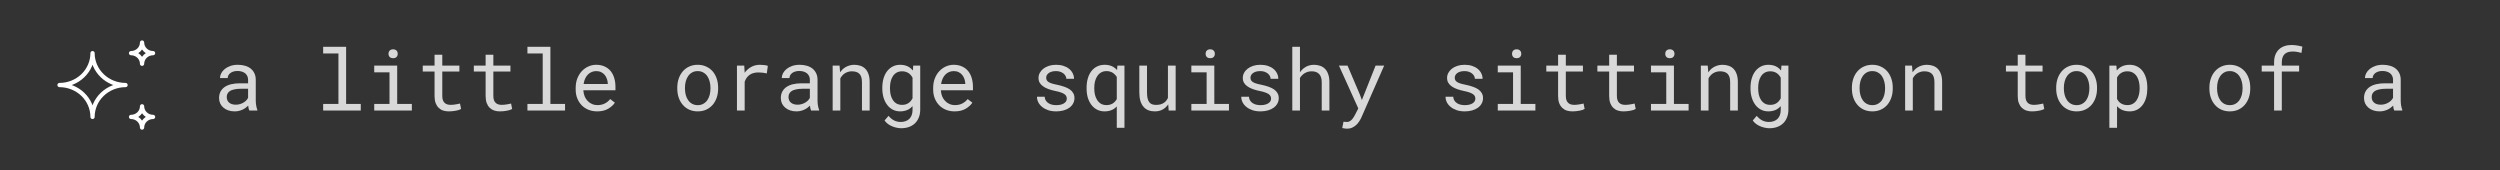 <svg width="294" height="20" viewBox="0 0 294 20" fill="none" xmlns="http://www.w3.org/2000/svg">
<rect x="0" y="0" width="294" height="20" fill="#333333" stroke="none"/>
<path d="M29.321 13C29.285 12.932 29.256 12.847 29.233 12.746C29.214 12.642 29.199 12.534 29.189 12.424C29.098 12.515 28.996 12.601 28.882 12.683C28.771 12.764 28.649 12.836 28.516 12.898C28.379 12.959 28.234 13.008 28.081 13.044C27.928 13.08 27.765 13.098 27.593 13.098C27.313 13.098 27.059 13.057 26.831 12.976C26.606 12.894 26.416 12.784 26.26 12.644C26.1 12.507 25.977 12.344 25.889 12.155C25.804 11.963 25.762 11.757 25.762 11.535C25.762 11.245 25.819 10.992 25.933 10.773C26.05 10.555 26.214 10.373 26.426 10.227C26.637 10.083 26.891 9.976 27.188 9.904C27.487 9.833 27.821 9.797 28.189 9.797H29.175V9.382C29.175 9.222 29.145 9.079 29.087 8.952C29.028 8.825 28.945 8.716 28.838 8.625C28.73 8.537 28.599 8.469 28.442 8.42C28.289 8.371 28.117 8.347 27.925 8.347C27.746 8.347 27.585 8.369 27.441 8.415C27.301 8.461 27.183 8.521 27.085 8.596C26.987 8.671 26.911 8.76 26.855 8.864C26.803 8.965 26.777 9.071 26.777 9.182H25.869C25.872 8.99 25.921 8.801 26.016 8.615C26.113 8.43 26.253 8.262 26.436 8.112C26.615 7.966 26.833 7.847 27.09 7.756C27.35 7.665 27.645 7.619 27.974 7.619C28.273 7.619 28.551 7.657 28.809 7.731C29.066 7.803 29.289 7.912 29.477 8.059C29.663 8.208 29.81 8.394 29.917 8.615C30.024 8.837 30.078 9.095 30.078 9.392V11.848C30.078 12.023 30.094 12.211 30.127 12.409C30.16 12.604 30.205 12.775 30.264 12.922V13H29.321ZM27.725 12.312C27.9 12.312 28.065 12.289 28.218 12.243C28.371 12.198 28.511 12.137 28.638 12.062C28.761 11.988 28.869 11.903 28.96 11.809C29.051 11.711 29.123 11.61 29.175 11.506V10.437H28.335C28.023 10.437 27.749 10.464 27.515 10.52C27.284 10.572 27.1 10.653 26.963 10.764C26.865 10.842 26.79 10.935 26.738 11.042C26.689 11.149 26.665 11.271 26.665 11.408C26.665 11.538 26.686 11.659 26.729 11.77C26.774 11.88 26.841 11.975 26.929 12.053C27.017 12.134 27.127 12.198 27.261 12.243C27.394 12.289 27.549 12.312 27.725 12.312ZM38.003 5.5H40.703V12.219H42.427V13H38.003V12.219H39.8V6.286H38.003V5.5ZM44.009 7.717H46.709V12.219H48.433V13H44.009V12.219H45.806V8.503H44.009V7.717ZM45.688 6.33C45.688 6.252 45.7 6.179 45.723 6.11C45.749 6.042 45.788 5.983 45.84 5.935C45.882 5.892 45.936 5.86 46.001 5.837C46.069 5.811 46.146 5.798 46.23 5.798C46.315 5.798 46.39 5.811 46.455 5.837C46.52 5.86 46.574 5.892 46.616 5.935C46.668 5.98 46.707 6.037 46.733 6.105C46.759 6.174 46.773 6.249 46.773 6.33C46.773 6.477 46.727 6.599 46.636 6.696C46.545 6.794 46.41 6.843 46.23 6.843C46.048 6.843 45.911 6.794 45.82 6.696C45.732 6.599 45.688 6.477 45.688 6.33ZM52.012 6.438V7.717H54.023V8.415H52.012V11.286C52.012 11.491 52.038 11.661 52.09 11.794C52.142 11.927 52.214 12.033 52.305 12.111C52.396 12.193 52.5 12.25 52.617 12.282C52.738 12.315 52.865 12.331 52.998 12.331C53.096 12.331 53.197 12.326 53.301 12.316C53.405 12.303 53.508 12.289 53.608 12.273C53.706 12.256 53.797 12.24 53.882 12.224C53.97 12.204 54.041 12.188 54.097 12.175L54.224 12.815C54.149 12.86 54.058 12.901 53.95 12.937C53.843 12.969 53.726 12.997 53.599 13.02C53.472 13.046 53.337 13.065 53.193 13.078C53.053 13.091 52.913 13.098 52.773 13.098C52.539 13.098 52.319 13.065 52.114 13C51.912 12.932 51.737 12.824 51.587 12.678C51.437 12.534 51.318 12.349 51.23 12.121C51.146 11.89 51.103 11.612 51.103 11.286V8.415H49.717V7.717H51.103V6.438H52.012ZM58.018 6.438V7.717H60.029V8.415H58.018V11.286C58.018 11.491 58.044 11.661 58.096 11.794C58.148 11.927 58.219 12.033 58.31 12.111C58.402 12.193 58.506 12.25 58.623 12.282C58.743 12.315 58.87 12.331 59.004 12.331C59.102 12.331 59.203 12.326 59.307 12.316C59.411 12.303 59.513 12.289 59.614 12.273C59.712 12.256 59.803 12.24 59.888 12.224C59.976 12.204 60.047 12.188 60.102 12.175L60.23 12.815C60.155 12.86 60.063 12.901 59.956 12.937C59.849 12.969 59.731 12.997 59.605 13.02C59.477 13.046 59.342 13.065 59.199 13.078C59.059 13.091 58.919 13.098 58.779 13.098C58.545 13.098 58.325 13.065 58.12 13C57.918 12.932 57.742 12.824 57.593 12.678C57.443 12.534 57.324 12.349 57.236 12.121C57.152 11.89 57.109 11.612 57.109 11.286V8.415H55.723V7.717H57.109V6.438H58.018ZM62.026 5.5H64.727V12.219H66.45V13H62.026V12.219H63.823V6.286H62.026V5.5ZM70.225 13.098C69.853 13.098 69.512 13.034 69.199 12.907C68.89 12.78 68.625 12.603 68.403 12.375C68.182 12.147 68.009 11.877 67.886 11.565C67.762 11.252 67.7 10.912 67.7 10.544V10.339C67.7 9.912 67.769 9.532 67.905 9.196C68.042 8.858 68.224 8.571 68.452 8.337C68.677 8.106 68.932 7.928 69.219 7.805C69.508 7.681 69.805 7.619 70.107 7.619C70.488 7.619 70.82 7.686 71.103 7.819C71.39 7.95 71.628 8.13 71.816 8.361C72.005 8.596 72.145 8.871 72.236 9.187C72.331 9.502 72.378 9.844 72.378 10.212V10.617H68.603V10.651C68.626 10.909 68.677 11.135 68.755 11.33C68.836 11.525 68.947 11.698 69.087 11.848C69.23 12.007 69.403 12.133 69.605 12.224C69.806 12.315 70.029 12.36 70.273 12.36C70.596 12.36 70.882 12.295 71.133 12.165C71.383 12.035 71.592 11.862 71.758 11.648L72.31 12.077C72.134 12.344 71.87 12.582 71.519 12.79C71.17 12.995 70.739 13.098 70.225 13.098ZM70.107 8.361C69.925 8.361 69.753 8.396 69.59 8.464C69.427 8.529 69.281 8.625 69.15 8.752C69.02 8.882 68.909 9.042 68.818 9.23C68.731 9.416 68.669 9.631 68.633 9.875H71.475V9.831C71.475 9.668 71.444 9.494 71.382 9.309C71.32 9.12 71.234 8.957 71.123 8.82C71.012 8.684 70.872 8.573 70.703 8.488C70.537 8.404 70.338 8.361 70.107 8.361ZM79.648 10.31C79.648 9.929 79.704 9.576 79.814 9.25C79.925 8.921 80.085 8.636 80.293 8.396C80.498 8.155 80.749 7.966 81.045 7.829C81.341 7.689 81.675 7.619 82.046 7.619C82.42 7.619 82.755 7.689 83.052 7.829C83.351 7.966 83.605 8.155 83.814 8.396C84.019 8.636 84.176 8.921 84.287 9.25C84.398 9.576 84.453 9.929 84.453 10.31V10.417C84.453 10.798 84.398 11.151 84.287 11.477C84.176 11.802 84.019 12.085 83.814 12.326C83.605 12.567 83.353 12.756 83.057 12.893C82.76 13.029 82.427 13.098 82.056 13.098C81.681 13.098 81.344 13.029 81.045 12.893C80.749 12.756 80.498 12.567 80.293 12.326C80.085 12.085 79.925 11.802 79.814 11.477C79.704 11.151 79.648 10.798 79.648 10.417V10.31ZM80.552 10.417C80.552 10.677 80.583 10.926 80.644 11.164C80.706 11.398 80.801 11.605 80.928 11.784C81.051 11.963 81.208 12.105 81.397 12.209C81.585 12.313 81.805 12.365 82.056 12.365C82.303 12.365 82.519 12.313 82.705 12.209C82.894 12.105 83.052 11.963 83.179 11.784C83.302 11.605 83.395 11.398 83.457 11.164C83.519 10.926 83.55 10.677 83.55 10.417V10.31C83.55 10.052 83.517 9.807 83.452 9.572C83.39 9.335 83.297 9.126 83.174 8.947C83.047 8.768 82.889 8.627 82.7 8.522C82.515 8.415 82.296 8.361 82.046 8.361C81.795 8.361 81.577 8.415 81.392 8.522C81.206 8.627 81.051 8.768 80.928 8.947C80.801 9.126 80.706 9.335 80.644 9.572C80.583 9.807 80.552 10.052 80.552 10.31V10.417ZM89.37 7.619C89.536 7.619 89.709 7.631 89.888 7.653C90.07 7.676 90.207 7.707 90.298 7.746L90.176 8.63C90 8.591 89.832 8.563 89.673 8.547C89.517 8.527 89.352 8.518 89.18 8.518C88.958 8.518 88.758 8.545 88.579 8.601C88.4 8.653 88.244 8.731 88.11 8.835C87.99 8.926 87.884 9.038 87.793 9.172C87.705 9.302 87.632 9.449 87.573 9.611V13H86.665V7.717H87.524L87.564 8.425L87.568 8.557C87.783 8.267 88.04 8.039 88.34 7.873C88.643 7.704 88.986 7.619 89.37 7.619ZM95.386 13C95.35 12.932 95.321 12.847 95.298 12.746C95.278 12.642 95.264 12.534 95.254 12.424C95.163 12.515 95.06 12.601 94.946 12.683C94.836 12.764 94.713 12.836 94.58 12.898C94.443 12.959 94.299 13.008 94.145 13.044C93.993 13.08 93.83 13.098 93.657 13.098C93.377 13.098 93.123 13.057 92.895 12.976C92.671 12.894 92.481 12.784 92.324 12.644C92.165 12.507 92.041 12.344 91.953 12.155C91.868 11.963 91.826 11.757 91.826 11.535C91.826 11.245 91.883 10.992 91.997 10.773C92.114 10.555 92.279 10.373 92.49 10.227C92.702 10.083 92.956 9.976 93.252 9.904C93.551 9.833 93.885 9.797 94.253 9.797H95.239V9.382C95.239 9.222 95.21 9.079 95.151 8.952C95.093 8.825 95.01 8.716 94.902 8.625C94.795 8.537 94.663 8.469 94.507 8.42C94.354 8.371 94.181 8.347 93.989 8.347C93.81 8.347 93.649 8.369 93.506 8.415C93.366 8.461 93.247 8.521 93.149 8.596C93.052 8.671 92.975 8.76 92.92 8.864C92.868 8.965 92.842 9.071 92.842 9.182H91.934C91.937 8.99 91.986 8.801 92.08 8.615C92.178 8.43 92.318 8.262 92.5 8.112C92.679 7.966 92.897 7.847 93.154 7.756C93.415 7.665 93.709 7.619 94.038 7.619C94.338 7.619 94.616 7.657 94.873 7.731C95.13 7.803 95.353 7.912 95.542 8.059C95.728 8.208 95.874 8.394 95.981 8.615C96.089 8.837 96.143 9.095 96.143 9.392V11.848C96.143 12.023 96.159 12.211 96.191 12.409C96.224 12.604 96.269 12.775 96.328 12.922V13H95.386ZM93.789 12.312C93.965 12.312 94.129 12.289 94.282 12.243C94.435 12.198 94.575 12.137 94.702 12.062C94.826 11.988 94.933 11.903 95.024 11.809C95.116 11.711 95.187 11.61 95.239 11.506V10.437H94.399C94.087 10.437 93.814 10.464 93.579 10.52C93.348 10.572 93.164 10.653 93.027 10.764C92.93 10.842 92.855 10.935 92.803 11.042C92.754 11.149 92.73 11.271 92.73 11.408C92.73 11.538 92.751 11.659 92.793 11.77C92.838 11.88 92.905 11.975 92.993 12.053C93.081 12.134 93.192 12.198 93.325 12.243C93.459 12.289 93.613 12.312 93.789 12.312ZM97.92 13V7.717H98.731L98.794 8.498C98.872 8.387 98.957 8.286 99.048 8.195C99.142 8.101 99.242 8.02 99.346 7.951C99.502 7.847 99.671 7.767 99.853 7.712C100.039 7.653 100.234 7.622 100.439 7.619C100.716 7.619 100.967 7.658 101.191 7.736C101.419 7.814 101.613 7.937 101.772 8.103C101.932 8.269 102.054 8.48 102.139 8.737C102.227 8.991 102.271 9.294 102.271 9.646V13H101.367V9.665C101.367 9.431 101.341 9.232 101.289 9.069C101.237 8.907 101.16 8.775 101.06 8.674C100.955 8.573 100.828 8.5 100.679 8.454C100.532 8.409 100.363 8.386 100.171 8.386C100.005 8.386 99.85 8.41 99.707 8.459C99.564 8.505 99.432 8.568 99.311 8.649C99.214 8.721 99.123 8.804 99.038 8.898C98.957 8.993 98.885 9.097 98.823 9.211V13H97.92ZM103.76 10.315C103.76 9.921 103.807 9.559 103.901 9.23C103.999 8.898 104.139 8.614 104.321 8.376C104.504 8.138 104.725 7.953 104.985 7.819C105.246 7.686 105.54 7.619 105.869 7.619C106.081 7.619 106.274 7.644 106.45 7.692C106.629 7.741 106.79 7.813 106.934 7.907C107.012 7.956 107.085 8.013 107.153 8.078C107.225 8.143 107.292 8.215 107.354 8.293L107.397 7.717H108.218V12.888C108.218 13.236 108.162 13.545 108.052 13.815C107.944 14.086 107.793 14.315 107.598 14.504C107.399 14.693 107.163 14.836 106.89 14.934C106.616 15.031 106.313 15.08 105.981 15.08C105.845 15.08 105.688 15.064 105.513 15.031C105.337 15.002 105.16 14.951 104.98 14.88C104.798 14.812 104.622 14.719 104.453 14.602C104.287 14.484 104.144 14.339 104.023 14.167L104.492 13.625C104.603 13.758 104.717 13.871 104.834 13.962C104.951 14.056 105.07 14.131 105.19 14.187C105.311 14.242 105.431 14.281 105.552 14.304C105.672 14.33 105.793 14.343 105.913 14.343C106.128 14.343 106.322 14.312 106.494 14.25C106.667 14.188 106.815 14.097 106.938 13.977C107.059 13.859 107.152 13.713 107.217 13.537C107.282 13.361 107.314 13.159 107.314 12.932V12.477C107.246 12.556 107.173 12.627 107.095 12.692C107.02 12.758 106.938 12.815 106.851 12.863C106.714 12.938 106.562 12.995 106.396 13.034C106.23 13.076 106.051 13.098 105.859 13.098C105.537 13.098 105.246 13.029 104.985 12.893C104.725 12.756 104.505 12.567 104.326 12.326C104.144 12.085 104.004 11.802 103.906 11.477C103.809 11.148 103.76 10.795 103.76 10.417V10.315ZM104.663 10.417C104.663 10.674 104.689 10.918 104.741 11.149C104.797 11.38 104.883 11.584 105 11.76C105.114 11.935 105.26 12.075 105.439 12.18C105.618 12.281 105.833 12.331 106.084 12.331C106.24 12.331 106.38 12.313 106.504 12.277C106.631 12.238 106.745 12.185 106.846 12.116C106.943 12.048 107.031 11.966 107.109 11.872C107.188 11.778 107.256 11.674 107.314 11.56V9.138C107.256 9.027 107.188 8.926 107.109 8.835C107.031 8.744 106.942 8.664 106.841 8.596C106.74 8.531 106.628 8.48 106.504 8.444C106.38 8.405 106.243 8.386 106.094 8.386C105.84 8.386 105.622 8.438 105.439 8.542C105.26 8.646 105.114 8.786 105 8.962C104.883 9.141 104.797 9.348 104.741 9.582C104.689 9.813 104.663 10.057 104.663 10.315V10.417ZM112.266 13.098C111.895 13.098 111.553 13.034 111.24 12.907C110.931 12.78 110.666 12.603 110.444 12.375C110.223 12.147 110.05 11.877 109.927 11.565C109.803 11.252 109.741 10.912 109.741 10.544V10.339C109.741 9.912 109.81 9.532 109.946 9.196C110.083 8.858 110.265 8.571 110.493 8.337C110.718 8.106 110.973 7.928 111.26 7.805C111.549 7.681 111.846 7.619 112.148 7.619C112.529 7.619 112.861 7.686 113.145 7.819C113.431 7.95 113.669 8.13 113.857 8.361C114.046 8.596 114.186 8.871 114.277 9.187C114.372 9.502 114.419 9.844 114.419 10.212V10.617H110.645V10.651C110.667 10.909 110.718 11.135 110.796 11.33C110.877 11.525 110.988 11.698 111.128 11.848C111.271 12.007 111.444 12.133 111.646 12.224C111.847 12.315 112.07 12.36 112.314 12.36C112.637 12.36 112.923 12.295 113.174 12.165C113.424 12.035 113.633 11.862 113.799 11.648L114.351 12.077C114.175 12.344 113.911 12.582 113.56 12.79C113.211 12.995 112.78 13.098 112.266 13.098ZM112.148 8.361C111.966 8.361 111.794 8.396 111.631 8.464C111.468 8.529 111.322 8.625 111.191 8.752C111.061 8.882 110.951 9.042 110.859 9.23C110.771 9.416 110.71 9.631 110.674 9.875H113.516V9.831C113.516 9.668 113.485 9.494 113.423 9.309C113.361 9.12 113.275 8.957 113.164 8.82C113.053 8.684 112.913 8.573 112.744 8.488C112.578 8.404 112.38 8.361 112.148 8.361ZM125.454 11.599C125.454 11.491 125.433 11.395 125.391 11.31C125.348 11.223 125.277 11.143 125.176 11.071C125.075 11 124.941 10.935 124.775 10.876C124.609 10.814 124.403 10.759 124.155 10.71C123.853 10.648 123.576 10.573 123.325 10.485C123.078 10.398 122.866 10.292 122.69 10.168C122.511 10.047 122.373 9.906 122.275 9.743C122.178 9.577 122.129 9.385 122.129 9.167C122.129 8.952 122.179 8.752 122.28 8.566C122.381 8.378 122.523 8.213 122.705 8.073C122.887 7.933 123.104 7.823 123.354 7.741C123.608 7.66 123.887 7.619 124.189 7.619C124.515 7.619 124.808 7.661 125.068 7.746C125.329 7.831 125.55 7.948 125.732 8.098C125.915 8.247 126.055 8.423 126.152 8.625C126.253 8.824 126.304 9.038 126.304 9.27H125.4C125.4 9.156 125.371 9.045 125.312 8.938C125.254 8.827 125.173 8.729 125.068 8.645C124.964 8.56 124.837 8.492 124.688 8.439C124.541 8.387 124.375 8.361 124.189 8.361C123.997 8.361 123.828 8.382 123.682 8.425C123.538 8.467 123.42 8.524 123.325 8.596C123.228 8.667 123.154 8.75 123.105 8.845C123.057 8.939 123.032 9.037 123.032 9.138C123.032 9.242 123.052 9.335 123.091 9.416C123.13 9.497 123.198 9.571 123.296 9.636C123.39 9.701 123.517 9.759 123.677 9.812C123.84 9.864 124.045 9.914 124.292 9.963C124.618 10.031 124.909 10.111 125.166 10.202C125.423 10.29 125.64 10.396 125.815 10.52C125.991 10.646 126.125 10.793 126.216 10.959C126.31 11.125 126.357 11.317 126.357 11.535C126.357 11.77 126.304 11.983 126.196 12.175C126.092 12.367 125.946 12.531 125.757 12.668C125.568 12.805 125.342 12.911 125.078 12.985C124.814 13.06 124.526 13.098 124.214 13.098C123.856 13.098 123.537 13.05 123.257 12.956C122.977 12.858 122.741 12.73 122.549 12.57C122.354 12.414 122.204 12.232 122.1 12.023C121.999 11.815 121.948 11.599 121.948 11.374H122.852C122.865 11.56 122.913 11.716 122.998 11.843C123.086 11.97 123.195 12.072 123.325 12.15C123.452 12.229 123.594 12.284 123.75 12.316C123.906 12.349 124.061 12.365 124.214 12.365C124.455 12.365 124.665 12.338 124.844 12.282C125.023 12.224 125.163 12.144 125.264 12.043C125.326 11.981 125.373 11.913 125.405 11.838C125.438 11.763 125.454 11.683 125.454 11.599ZM127.783 10.315C127.783 9.921 127.83 9.559 127.925 9.23C128.019 8.898 128.158 8.614 128.34 8.376C128.522 8.138 128.745 7.953 129.009 7.819C129.276 7.686 129.578 7.619 129.917 7.619C130.106 7.619 130.282 7.639 130.444 7.678C130.61 7.717 130.762 7.775 130.898 7.854C130.986 7.902 131.069 7.959 131.147 8.024C131.226 8.09 131.299 8.161 131.367 8.239L131.406 7.717H132.236V15.031H131.333V12.521C131.255 12.603 131.172 12.676 131.084 12.741C130.999 12.806 130.907 12.862 130.806 12.907C130.679 12.969 130.54 13.016 130.391 13.049C130.241 13.081 130.08 13.098 129.907 13.098C129.572 13.098 129.272 13.029 129.009 12.893C128.748 12.756 128.527 12.567 128.345 12.326C128.162 12.085 128.022 11.802 127.925 11.477C127.83 11.148 127.783 10.795 127.783 10.417V10.315ZM128.687 10.417C128.687 10.674 128.714 10.92 128.77 11.154C128.828 11.389 128.916 11.595 129.033 11.774C129.15 11.954 129.299 12.097 129.478 12.204C129.66 12.308 129.876 12.36 130.127 12.36C130.267 12.36 130.396 12.344 130.513 12.312C130.63 12.279 130.737 12.235 130.835 12.18C130.939 12.118 131.032 12.043 131.113 11.955C131.195 11.864 131.268 11.765 131.333 11.657V9.05C131.271 8.949 131.2 8.858 131.118 8.776C131.04 8.692 130.952 8.618 130.854 8.557C130.754 8.495 130.643 8.448 130.522 8.415C130.405 8.379 130.277 8.361 130.137 8.361C129.886 8.361 129.67 8.415 129.487 8.522C129.305 8.63 129.155 8.773 129.038 8.952C128.918 9.134 128.828 9.343 128.77 9.577C128.714 9.812 128.687 10.057 128.687 10.315V10.417ZM137.437 13L137.383 12.273C137.207 12.533 136.987 12.736 136.724 12.883C136.46 13.026 136.156 13.098 135.811 13.098C135.534 13.098 135.283 13.055 135.059 12.971C134.834 12.883 134.642 12.748 134.482 12.565C134.323 12.383 134.199 12.152 134.111 11.872C134.027 11.589 133.984 11.25 133.984 10.856V7.717H134.888V10.866C134.888 11.153 134.91 11.39 134.956 11.579C135.002 11.768 135.07 11.918 135.161 12.028C135.252 12.142 135.363 12.222 135.493 12.268C135.627 12.313 135.78 12.336 135.952 12.336C136.154 12.336 136.335 12.313 136.494 12.268C136.654 12.219 136.792 12.152 136.909 12.067C137.007 11.999 137.091 11.918 137.163 11.823C137.238 11.726 137.3 11.62 137.349 11.506V7.717H138.257V13H137.437ZM140.103 7.717H142.803V12.219H144.526V13H140.103V12.219H141.899V8.503H140.103V7.717ZM141.782 6.33C141.782 6.252 141.794 6.179 141.816 6.11C141.842 6.042 141.882 5.983 141.934 5.935C141.976 5.892 142.03 5.86 142.095 5.837C142.163 5.811 142.24 5.798 142.324 5.798C142.409 5.798 142.484 5.811 142.549 5.837C142.614 5.86 142.668 5.892 142.71 5.935C142.762 5.98 142.801 6.037 142.827 6.105C142.853 6.174 142.866 6.249 142.866 6.33C142.866 6.477 142.821 6.599 142.729 6.696C142.638 6.794 142.503 6.843 142.324 6.843C142.142 6.843 142.005 6.794 141.914 6.696C141.826 6.599 141.782 6.477 141.782 6.33ZM149.478 11.599C149.478 11.491 149.456 11.395 149.414 11.31C149.372 11.223 149.3 11.143 149.199 11.071C149.098 11 148.965 10.935 148.799 10.876C148.633 10.814 148.426 10.759 148.179 10.71C147.876 10.648 147.599 10.573 147.349 10.485C147.101 10.398 146.89 10.292 146.714 10.168C146.535 10.047 146.396 9.906 146.299 9.743C146.201 9.577 146.152 9.385 146.152 9.167C146.152 8.952 146.203 8.752 146.304 8.566C146.405 8.378 146.546 8.213 146.729 8.073C146.911 7.933 147.127 7.823 147.378 7.741C147.632 7.66 147.91 7.619 148.213 7.619C148.538 7.619 148.831 7.661 149.092 7.746C149.352 7.831 149.574 7.948 149.756 8.098C149.938 8.247 150.078 8.423 150.176 8.625C150.277 8.824 150.327 9.038 150.327 9.27H149.424C149.424 9.156 149.395 9.045 149.336 8.938C149.277 8.827 149.196 8.729 149.092 8.645C148.988 8.56 148.861 8.492 148.711 8.439C148.564 8.387 148.398 8.361 148.213 8.361C148.021 8.361 147.852 8.382 147.705 8.425C147.562 8.467 147.443 8.524 147.349 8.596C147.251 8.667 147.178 8.75 147.129 8.845C147.08 8.939 147.056 9.037 147.056 9.138C147.056 9.242 147.075 9.335 147.114 9.416C147.153 9.497 147.222 9.571 147.319 9.636C147.414 9.701 147.541 9.759 147.7 9.812C147.863 9.864 148.068 9.914 148.315 9.963C148.641 10.031 148.932 10.111 149.189 10.202C149.447 10.29 149.663 10.396 149.839 10.52C150.015 10.646 150.148 10.793 150.239 10.959C150.334 11.125 150.381 11.317 150.381 11.535C150.381 11.77 150.327 11.983 150.22 12.175C150.116 12.367 149.969 12.531 149.78 12.668C149.591 12.805 149.365 12.911 149.102 12.985C148.838 13.06 148.55 13.098 148.237 13.098C147.879 13.098 147.56 13.05 147.28 12.956C147 12.858 146.764 12.73 146.572 12.57C146.377 12.414 146.227 12.232 146.123 12.023C146.022 11.815 145.972 11.599 145.972 11.374H146.875C146.888 11.56 146.937 11.716 147.021 11.843C147.109 11.97 147.218 12.072 147.349 12.15C147.476 12.229 147.617 12.284 147.773 12.316C147.93 12.349 148.084 12.365 148.237 12.365C148.478 12.365 148.688 12.338 148.867 12.282C149.046 12.224 149.186 12.144 149.287 12.043C149.349 11.981 149.396 11.913 149.429 11.838C149.461 11.763 149.478 11.683 149.478 11.599ZM152.876 8.503C152.948 8.396 153.027 8.298 153.115 8.21C153.203 8.119 153.296 8.039 153.394 7.971C153.55 7.857 153.721 7.771 153.906 7.712C154.095 7.653 154.295 7.622 154.507 7.619C154.784 7.619 155.034 7.66 155.259 7.741C155.487 7.819 155.68 7.943 155.84 8.112C155.999 8.282 156.121 8.496 156.206 8.757C156.294 9.014 156.338 9.32 156.338 9.675V13H155.435V9.665C155.435 9.457 155.41 9.274 155.361 9.118C155.312 8.959 155.241 8.827 155.146 8.723C155.046 8.609 154.919 8.524 154.766 8.469C154.613 8.41 154.437 8.382 154.238 8.386C154.076 8.386 153.921 8.409 153.774 8.454C153.628 8.5 153.493 8.565 153.369 8.649C153.271 8.715 153.18 8.791 153.096 8.879C153.014 8.964 152.941 9.058 152.876 9.162V13H151.973V5.5H152.876V8.503ZM158.403 15.134C158.319 15.134 158.219 15.124 158.105 15.104C157.992 15.085 157.905 15.069 157.847 15.056L157.993 14.318C158.075 14.325 158.154 14.33 158.232 14.333C158.314 14.339 158.377 14.343 158.423 14.343C158.547 14.343 158.659 14.309 158.76 14.24C158.864 14.172 158.957 14.091 159.038 13.996C159.116 13.902 159.183 13.804 159.238 13.703C159.297 13.602 159.342 13.519 159.375 13.454L159.736 12.751L157.461 7.717H158.472L159.922 11.125L160.156 11.765L160.405 11.145L161.768 7.717H162.778L160.098 13.815C160.036 13.952 159.956 14.097 159.858 14.25C159.764 14.403 159.648 14.545 159.512 14.675C159.375 14.805 159.215 14.914 159.033 15.002C158.851 15.09 158.641 15.134 158.403 15.134ZM173.501 11.599C173.501 11.491 173.48 11.395 173.438 11.31C173.395 11.223 173.324 11.143 173.223 11.071C173.122 11 172.988 10.935 172.822 10.876C172.656 10.814 172.45 10.759 172.202 10.71C171.899 10.648 171.623 10.573 171.372 10.485C171.125 10.398 170.913 10.292 170.737 10.168C170.558 10.047 170.42 9.906 170.322 9.743C170.225 9.577 170.176 9.385 170.176 9.167C170.176 8.952 170.226 8.752 170.327 8.566C170.428 8.378 170.57 8.213 170.752 8.073C170.934 7.933 171.151 7.823 171.401 7.741C171.655 7.66 171.934 7.619 172.236 7.619C172.562 7.619 172.855 7.661 173.115 7.746C173.376 7.831 173.597 7.948 173.779 8.098C173.962 8.247 174.102 8.423 174.199 8.625C174.3 8.824 174.351 9.038 174.351 9.27H173.447C173.447 9.156 173.418 9.045 173.359 8.938C173.301 8.827 173.219 8.729 173.115 8.645C173.011 8.56 172.884 8.492 172.734 8.439C172.588 8.387 172.422 8.361 172.236 8.361C172.044 8.361 171.875 8.382 171.729 8.425C171.585 8.467 171.466 8.524 171.372 8.596C171.274 8.667 171.201 8.75 171.152 8.845C171.104 8.939 171.079 9.037 171.079 9.138C171.079 9.242 171.099 9.335 171.138 9.416C171.177 9.497 171.245 9.571 171.343 9.636C171.437 9.701 171.564 9.759 171.724 9.812C171.886 9.864 172.091 9.914 172.339 9.963C172.664 10.031 172.956 10.111 173.213 10.202C173.47 10.29 173.687 10.396 173.862 10.52C174.038 10.646 174.172 10.793 174.263 10.959C174.357 11.125 174.404 11.317 174.404 11.535C174.404 11.77 174.351 11.983 174.243 12.175C174.139 12.367 173.993 12.531 173.804 12.668C173.615 12.805 173.389 12.911 173.125 12.985C172.861 13.06 172.573 13.098 172.261 13.098C171.903 13.098 171.584 13.05 171.304 12.956C171.024 12.858 170.788 12.73 170.596 12.57C170.4 12.414 170.251 12.232 170.146 12.023C170.046 11.815 169.995 11.599 169.995 11.374H170.898C170.911 11.56 170.96 11.716 171.045 11.843C171.133 11.97 171.242 12.072 171.372 12.15C171.499 12.229 171.641 12.284 171.797 12.316C171.953 12.349 172.108 12.365 172.261 12.365C172.502 12.365 172.712 12.338 172.891 12.282C173.07 12.224 173.21 12.144 173.311 12.043C173.372 11.981 173.42 11.913 173.452 11.838C173.485 11.763 173.501 11.683 173.501 11.599ZM176.138 7.717H178.838V12.219H180.562V13H176.138V12.219H177.935V8.503H176.138V7.717ZM177.817 6.33C177.817 6.252 177.829 6.179 177.852 6.11C177.878 6.042 177.917 5.983 177.969 5.935C178.011 5.892 178.065 5.86 178.13 5.837C178.198 5.811 178.275 5.798 178.359 5.798C178.444 5.798 178.519 5.811 178.584 5.837C178.649 5.86 178.703 5.892 178.745 5.935C178.797 5.98 178.836 6.037 178.862 6.105C178.888 6.174 178.901 6.249 178.901 6.33C178.901 6.477 178.856 6.599 178.765 6.696C178.674 6.794 178.538 6.843 178.359 6.843C178.177 6.843 178.04 6.794 177.949 6.696C177.861 6.599 177.817 6.477 177.817 6.33ZM184.141 6.438V7.717H186.152V8.415H184.141V11.286C184.141 11.491 184.167 11.661 184.219 11.794C184.271 11.927 184.342 12.033 184.434 12.111C184.525 12.193 184.629 12.25 184.746 12.282C184.867 12.315 184.993 12.331 185.127 12.331C185.225 12.331 185.326 12.326 185.43 12.316C185.534 12.303 185.636 12.289 185.737 12.273C185.835 12.256 185.926 12.24 186.011 12.224C186.099 12.204 186.17 12.188 186.226 12.175L186.353 12.815C186.278 12.86 186.187 12.901 186.079 12.937C185.972 12.969 185.854 12.997 185.728 13.02C185.601 13.046 185.465 13.065 185.322 13.078C185.182 13.091 185.042 13.098 184.902 13.098C184.668 13.098 184.448 13.065 184.243 13C184.041 12.932 183.866 12.824 183.716 12.678C183.566 12.534 183.447 12.349 183.359 12.121C183.275 11.89 183.232 11.612 183.232 11.286V8.415H181.846V7.717H183.232V6.438H184.141ZM190.146 6.438V7.717H192.158V8.415H190.146V11.286C190.146 11.491 190.173 11.661 190.225 11.794C190.277 11.927 190.348 12.033 190.439 12.111C190.531 12.193 190.635 12.25 190.752 12.282C190.872 12.315 190.999 12.331 191.133 12.331C191.23 12.331 191.331 12.326 191.436 12.316C191.54 12.303 191.642 12.289 191.743 12.273C191.841 12.256 191.932 12.24 192.017 12.224C192.104 12.204 192.176 12.188 192.231 12.175L192.358 12.815C192.284 12.86 192.192 12.901 192.085 12.937C191.978 12.969 191.86 12.997 191.733 13.02C191.606 13.046 191.471 13.065 191.328 13.078C191.188 13.091 191.048 13.098 190.908 13.098C190.674 13.098 190.454 13.065 190.249 13C190.047 12.932 189.871 12.824 189.722 12.678C189.572 12.534 189.453 12.349 189.365 12.121C189.281 11.89 189.238 11.612 189.238 11.286V8.415H187.852V7.717H189.238V6.438H190.146ZM194.155 7.717H196.855V12.219H198.579V13H194.155V12.219H195.952V8.503H194.155V7.717ZM195.835 6.33C195.835 6.252 195.846 6.179 195.869 6.11C195.895 6.042 195.934 5.983 195.986 5.935C196.029 5.892 196.082 5.86 196.147 5.837C196.216 5.811 196.292 5.798 196.377 5.798C196.462 5.798 196.536 5.811 196.602 5.837C196.667 5.86 196.72 5.892 196.763 5.935C196.815 5.98 196.854 6.037 196.88 6.105C196.906 6.174 196.919 6.249 196.919 6.33C196.919 6.477 196.873 6.599 196.782 6.696C196.691 6.794 196.556 6.843 196.377 6.843C196.195 6.843 196.058 6.794 195.967 6.696C195.879 6.599 195.835 6.477 195.835 6.33ZM200.02 13V7.717H200.83L200.894 8.498C200.972 8.387 201.056 8.286 201.147 8.195C201.242 8.101 201.341 8.02 201.445 7.951C201.602 7.847 201.771 7.767 201.953 7.712C202.139 7.653 202.334 7.622 202.539 7.619C202.816 7.619 203.066 7.658 203.291 7.736C203.519 7.814 203.713 7.937 203.872 8.103C204.032 8.269 204.154 8.48 204.238 8.737C204.326 8.991 204.37 9.294 204.37 9.646V13H203.467V9.665C203.467 9.431 203.441 9.232 203.389 9.069C203.337 8.907 203.26 8.775 203.159 8.674C203.055 8.573 202.928 8.5 202.778 8.454C202.632 8.409 202.463 8.386 202.271 8.386C202.104 8.386 201.95 8.41 201.807 8.459C201.663 8.505 201.532 8.568 201.411 8.649C201.313 8.721 201.222 8.804 201.138 8.898C201.056 8.993 200.985 9.097 200.923 9.211V13H200.02ZM205.859 10.315C205.859 9.921 205.907 9.559 206.001 9.23C206.099 8.898 206.239 8.614 206.421 8.376C206.603 8.138 206.825 7.953 207.085 7.819C207.345 7.686 207.64 7.619 207.969 7.619C208.18 7.619 208.374 7.644 208.55 7.692C208.729 7.741 208.89 7.813 209.033 7.907C209.111 7.956 209.185 8.013 209.253 8.078C209.325 8.143 209.391 8.215 209.453 8.293L209.497 7.717H210.317V12.888C210.317 13.236 210.262 13.545 210.151 13.815C210.044 14.086 209.893 14.315 209.697 14.504C209.499 14.693 209.263 14.836 208.989 14.934C208.716 15.031 208.413 15.08 208.081 15.08C207.944 15.08 207.788 15.064 207.612 15.031C207.437 15.002 207.259 14.951 207.08 14.88C206.898 14.812 206.722 14.719 206.553 14.602C206.387 14.484 206.243 14.339 206.123 14.167L206.592 13.625C206.702 13.758 206.816 13.871 206.934 13.962C207.051 14.056 207.17 14.131 207.29 14.187C207.41 14.242 207.531 14.281 207.651 14.304C207.772 14.33 207.892 14.343 208.013 14.343C208.228 14.343 208.421 14.312 208.594 14.25C208.766 14.188 208.914 14.097 209.038 13.977C209.159 13.859 209.251 13.713 209.316 13.537C209.382 13.361 209.414 13.159 209.414 12.932V12.477C209.346 12.556 209.272 12.627 209.194 12.692C209.119 12.758 209.038 12.815 208.95 12.863C208.813 12.938 208.662 12.995 208.496 13.034C208.33 13.076 208.151 13.098 207.959 13.098C207.637 13.098 207.345 13.029 207.085 12.893C206.825 12.756 206.605 12.567 206.426 12.326C206.243 12.085 206.104 11.802 206.006 11.477C205.908 11.148 205.859 10.795 205.859 10.417V10.315ZM206.763 10.417C206.763 10.674 206.789 10.918 206.841 11.149C206.896 11.38 206.982 11.584 207.1 11.76C207.214 11.935 207.36 12.075 207.539 12.18C207.718 12.281 207.933 12.331 208.184 12.331C208.34 12.331 208.48 12.313 208.604 12.277C208.73 12.238 208.844 12.185 208.945 12.116C209.043 12.048 209.131 11.966 209.209 11.872C209.287 11.778 209.355 11.674 209.414 11.56V9.138C209.355 9.027 209.287 8.926 209.209 8.835C209.131 8.744 209.041 8.664 208.94 8.596C208.84 8.531 208.727 8.48 208.604 8.444C208.48 8.405 208.343 8.386 208.193 8.386C207.939 8.386 207.721 8.438 207.539 8.542C207.36 8.646 207.214 8.786 207.1 8.962C206.982 9.141 206.896 9.348 206.841 9.582C206.789 9.813 206.763 10.057 206.763 10.315V10.417ZM217.783 10.31C217.783 9.929 217.839 9.576 217.949 9.25C218.06 8.921 218.219 8.636 218.428 8.396C218.633 8.155 218.883 7.966 219.18 7.829C219.476 7.689 219.81 7.619 220.181 7.619C220.555 7.619 220.89 7.689 221.187 7.829C221.486 7.966 221.74 8.155 221.948 8.396C222.153 8.636 222.311 8.921 222.422 9.25C222.533 9.576 222.588 9.929 222.588 10.31V10.417C222.588 10.798 222.533 11.151 222.422 11.477C222.311 11.802 222.153 12.085 221.948 12.326C221.74 12.567 221.488 12.756 221.191 12.893C220.895 13.029 220.562 13.098 220.19 13.098C219.816 13.098 219.479 13.029 219.18 12.893C218.883 12.756 218.633 12.567 218.428 12.326C218.219 12.085 218.06 11.802 217.949 11.477C217.839 11.151 217.783 10.798 217.783 10.417V10.31ZM218.687 10.417C218.687 10.677 218.717 10.926 218.779 11.164C218.841 11.398 218.936 11.605 219.062 11.784C219.186 11.963 219.342 12.105 219.531 12.209C219.72 12.313 219.94 12.365 220.19 12.365C220.438 12.365 220.654 12.313 220.84 12.209C221.029 12.105 221.187 11.963 221.313 11.784C221.437 11.605 221.53 11.398 221.592 11.164C221.654 10.926 221.685 10.677 221.685 10.417V10.31C221.685 10.052 221.652 9.807 221.587 9.572C221.525 9.335 221.432 9.126 221.309 8.947C221.182 8.768 221.024 8.627 220.835 8.522C220.649 8.415 220.431 8.361 220.181 8.361C219.93 8.361 219.712 8.415 219.526 8.522C219.341 8.627 219.186 8.768 219.062 8.947C218.936 9.126 218.841 9.335 218.779 9.572C218.717 9.807 218.687 10.052 218.687 10.31V10.417ZM224.043 13V7.717H224.854L224.917 8.498C224.995 8.387 225.08 8.286 225.171 8.195C225.265 8.101 225.365 8.02 225.469 7.951C225.625 7.847 225.794 7.767 225.977 7.712C226.162 7.653 226.357 7.622 226.562 7.619C226.839 7.619 227.09 7.658 227.314 7.736C227.542 7.814 227.736 7.937 227.896 8.103C228.055 8.269 228.177 8.48 228.262 8.737C228.35 8.991 228.394 9.294 228.394 9.646V13H227.49V9.665C227.49 9.431 227.464 9.232 227.412 9.069C227.36 8.907 227.284 8.775 227.183 8.674C227.078 8.573 226.951 8.5 226.802 8.454C226.655 8.409 226.486 8.386 226.294 8.386C226.128 8.386 225.973 8.41 225.83 8.459C225.687 8.505 225.555 8.568 225.435 8.649C225.337 8.721 225.246 8.804 225.161 8.898C225.08 8.993 225.008 9.097 224.946 9.211V13H224.043ZM238.193 6.438V7.717H240.205V8.415H238.193V11.286C238.193 11.491 238.219 11.661 238.271 11.794C238.324 11.927 238.395 12.033 238.486 12.111C238.577 12.193 238.682 12.25 238.799 12.282C238.919 12.315 239.046 12.331 239.18 12.331C239.277 12.331 239.378 12.326 239.482 12.316C239.587 12.303 239.689 12.289 239.79 12.273C239.888 12.256 239.979 12.24 240.063 12.224C240.151 12.204 240.223 12.188 240.278 12.175L240.405 12.815C240.33 12.86 240.239 12.901 240.132 12.937C240.024 12.969 239.907 12.997 239.78 13.02C239.653 13.046 239.518 13.065 239.375 13.078C239.235 13.091 239.095 13.098 238.955 13.098C238.721 13.098 238.501 13.065 238.296 13C238.094 12.932 237.918 12.824 237.769 12.678C237.619 12.534 237.5 12.349 237.412 12.121C237.327 11.89 237.285 11.612 237.285 11.286V8.415H235.898V7.717H237.285V6.438H238.193ZM241.807 10.31C241.807 9.929 241.862 9.576 241.973 9.25C242.083 8.921 242.243 8.636 242.451 8.396C242.656 8.155 242.907 7.966 243.203 7.829C243.499 7.689 243.833 7.619 244.204 7.619C244.578 7.619 244.914 7.689 245.21 7.829C245.509 7.966 245.763 8.155 245.972 8.396C246.177 8.636 246.335 8.921 246.445 9.25C246.556 9.576 246.611 9.929 246.611 10.31V10.417C246.611 10.798 246.556 11.151 246.445 11.477C246.335 11.802 246.177 12.085 245.972 12.326C245.763 12.567 245.511 12.756 245.215 12.893C244.919 13.029 244.585 13.098 244.214 13.098C243.84 13.098 243.503 13.029 243.203 12.893C242.907 12.756 242.656 12.567 242.451 12.326C242.243 12.085 242.083 11.802 241.973 11.477C241.862 11.151 241.807 10.798 241.807 10.417V10.31ZM242.71 10.417C242.71 10.677 242.741 10.926 242.803 11.164C242.865 11.398 242.959 11.605 243.086 11.784C243.21 11.963 243.366 12.105 243.555 12.209C243.743 12.313 243.963 12.365 244.214 12.365C244.461 12.365 244.678 12.313 244.863 12.209C245.052 12.105 245.21 11.963 245.337 11.784C245.461 11.605 245.553 11.398 245.615 11.164C245.677 10.926 245.708 10.677 245.708 10.417V10.31C245.708 10.052 245.675 9.807 245.61 9.572C245.549 9.335 245.456 9.126 245.332 8.947C245.205 8.768 245.047 8.627 244.858 8.522C244.673 8.415 244.455 8.361 244.204 8.361C243.953 8.361 243.735 8.415 243.55 8.522C243.364 8.627 243.21 8.768 243.086 8.947C242.959 9.126 242.865 9.335 242.803 9.572C242.741 9.807 242.71 10.052 242.71 10.31V10.417ZM248.062 15.031V7.717H248.887L248.931 8.293C249.002 8.202 249.08 8.12 249.165 8.049C249.25 7.974 249.341 7.91 249.438 7.858C249.575 7.78 249.727 7.722 249.893 7.683C250.062 7.64 250.243 7.619 250.435 7.619C250.773 7.619 251.073 7.686 251.333 7.819C251.593 7.953 251.812 8.138 251.987 8.376C252.163 8.614 252.297 8.898 252.388 9.23C252.479 9.559 252.524 9.921 252.524 10.315V10.417C252.524 10.795 252.479 11.148 252.388 11.477C252.297 11.802 252.163 12.085 251.987 12.326C251.812 12.567 251.593 12.756 251.333 12.893C251.076 13.029 250.781 13.098 250.449 13.098C250.247 13.098 250.059 13.076 249.883 13.034C249.71 12.992 249.554 12.932 249.414 12.854C249.329 12.805 249.25 12.751 249.175 12.692C249.1 12.63 249.03 12.564 248.965 12.492V15.031H248.062ZM251.621 10.315C251.621 10.057 251.592 9.813 251.533 9.582C251.478 9.348 251.392 9.141 251.274 8.962C251.154 8.786 251.003 8.646 250.82 8.542C250.638 8.438 250.42 8.386 250.166 8.386C250.026 8.386 249.896 8.402 249.775 8.435C249.658 8.467 249.552 8.514 249.458 8.576C249.354 8.638 249.261 8.715 249.18 8.806C249.098 8.897 249.027 8.998 248.965 9.108V11.652C249.02 11.75 249.084 11.841 249.155 11.926C249.227 12.01 249.308 12.082 249.399 12.141C249.504 12.209 249.619 12.263 249.746 12.302C249.876 12.341 250.02 12.36 250.176 12.36C250.426 12.36 250.643 12.308 250.825 12.204C251.007 12.097 251.157 11.954 251.274 11.774C251.392 11.595 251.478 11.389 251.533 11.154C251.592 10.92 251.621 10.674 251.621 10.417V10.315ZM259.824 10.31C259.824 9.929 259.88 9.576 259.99 9.25C260.101 8.921 260.26 8.636 260.469 8.396C260.674 8.155 260.924 7.966 261.221 7.829C261.517 7.689 261.851 7.619 262.222 7.619C262.596 7.619 262.931 7.689 263.228 7.829C263.527 7.966 263.781 8.155 263.989 8.396C264.194 8.636 264.352 8.921 264.463 9.25C264.574 9.576 264.629 9.929 264.629 10.31V10.417C264.629 10.798 264.574 11.151 264.463 11.477C264.352 11.802 264.194 12.085 263.989 12.326C263.781 12.567 263.529 12.756 263.232 12.893C262.936 13.029 262.603 13.098 262.231 13.098C261.857 13.098 261.52 13.029 261.221 12.893C260.924 12.756 260.674 12.567 260.469 12.326C260.26 12.085 260.101 11.802 259.99 11.477C259.88 11.151 259.824 10.798 259.824 10.417V10.31ZM260.728 10.417C260.728 10.677 260.758 10.926 260.82 11.164C260.882 11.398 260.977 11.605 261.104 11.784C261.227 11.963 261.383 12.105 261.572 12.209C261.761 12.313 261.981 12.365 262.231 12.365C262.479 12.365 262.695 12.313 262.881 12.209C263.07 12.105 263.228 11.963 263.354 11.784C263.478 11.605 263.571 11.398 263.633 11.164C263.695 10.926 263.726 10.677 263.726 10.417V10.31C263.726 10.052 263.693 9.807 263.628 9.572C263.566 9.335 263.473 9.126 263.35 8.947C263.223 8.768 263.065 8.627 262.876 8.522C262.69 8.415 262.472 8.361 262.222 8.361C261.971 8.361 261.753 8.415 261.567 8.522C261.382 8.627 261.227 8.768 261.104 8.947C260.977 9.126 260.882 9.335 260.82 9.572C260.758 9.807 260.728 10.052 260.728 10.31V10.417ZM267.432 13V8.415H265.977V7.717H267.432V7.346C267.432 7.007 267.48 6.711 267.578 6.457C267.679 6.2 267.821 5.985 268.003 5.812C268.182 5.64 268.398 5.51 268.652 5.422C268.906 5.334 269.189 5.29 269.502 5.29C269.632 5.29 269.761 5.298 269.888 5.314C270.015 5.327 270.14 5.345 270.264 5.368C270.345 5.384 270.426 5.402 270.508 5.422C270.589 5.438 270.672 5.458 270.757 5.48L270.649 6.228C270.516 6.182 270.36 6.143 270.181 6.11C270.005 6.075 269.816 6.057 269.614 6.057C269.409 6.057 269.227 6.083 269.067 6.135C268.911 6.184 268.781 6.258 268.677 6.359C268.566 6.464 268.481 6.599 268.423 6.765C268.368 6.931 268.34 7.124 268.34 7.346V7.717H270.376V8.415H268.34V13H267.432ZM281.567 13C281.532 12.932 281.502 12.847 281.479 12.746C281.46 12.642 281.445 12.534 281.436 12.424C281.344 12.515 281.242 12.601 281.128 12.683C281.017 12.764 280.895 12.836 280.762 12.898C280.625 12.959 280.48 13.008 280.327 13.044C280.174 13.08 280.011 13.098 279.839 13.098C279.559 13.098 279.305 13.057 279.077 12.976C278.853 12.894 278.662 12.784 278.506 12.644C278.346 12.507 278.223 12.344 278.135 12.155C278.05 11.963 278.008 11.757 278.008 11.535C278.008 11.245 278.065 10.992 278.179 10.773C278.296 10.555 278.46 10.373 278.672 10.227C278.883 10.083 279.137 9.976 279.434 9.904C279.733 9.833 280.067 9.797 280.435 9.797H281.421V9.382C281.421 9.222 281.392 9.079 281.333 8.952C281.274 8.825 281.191 8.716 281.084 8.625C280.977 8.537 280.845 8.469 280.688 8.42C280.535 8.371 280.363 8.347 280.171 8.347C279.992 8.347 279.831 8.369 279.688 8.415C279.548 8.461 279.429 8.521 279.331 8.596C279.233 8.671 279.157 8.76 279.102 8.864C279.049 8.965 279.023 9.071 279.023 9.182H278.115C278.118 8.99 278.167 8.801 278.262 8.615C278.359 8.43 278.499 8.262 278.682 8.112C278.861 7.966 279.079 7.847 279.336 7.756C279.596 7.665 279.891 7.619 280.22 7.619C280.519 7.619 280.798 7.657 281.055 7.731C281.312 7.803 281.535 7.912 281.724 8.059C281.909 8.208 282.056 8.394 282.163 8.615C282.271 8.837 282.324 9.095 282.324 9.392V11.848C282.324 12.023 282.34 12.211 282.373 12.409C282.406 12.604 282.451 12.775 282.51 12.922V13H281.567ZM279.971 12.312C280.146 12.312 280.311 12.289 280.464 12.243C280.617 12.198 280.757 12.137 280.884 12.062C281.007 11.988 281.115 11.903 281.206 11.809C281.297 11.711 281.369 11.61 281.421 11.506V10.437H280.581C280.269 10.437 279.995 10.464 279.761 10.52C279.53 10.572 279.346 10.653 279.209 10.764C279.111 10.842 279.036 10.935 278.984 11.042C278.936 11.149 278.911 11.271 278.911 11.408C278.911 11.538 278.932 11.659 278.975 11.77C279.02 11.88 279.087 11.975 279.175 12.053C279.263 12.134 279.373 12.198 279.507 12.243C279.64 12.289 279.795 12.312 279.971 12.312Z" fill="#D8D8D8"/>
<path d="M15.412 13.75C15.755 13.75 16.084 13.882 16.327 14.116C16.57 14.351 16.706 14.668 16.706 15C16.706 14.668 16.842 14.351 17.085 14.116C17.328 13.882 17.657 13.75 18 13.75C17.657 13.75 17.328 13.618 17.085 13.384C16.842 13.149 16.706 12.832 16.706 12.5C16.706 12.832 16.57 13.149 16.327 13.384C16.084 13.618 15.755 13.75 15.412 13.75ZM15.412 6.25C15.755 6.25 16.084 6.382 16.327 6.616C16.57 6.851 16.706 7.168 16.706 7.5C16.706 7.168 16.842 6.851 17.085 6.616C17.328 6.382 17.657 6.25 18 6.25C17.657 6.25 17.328 6.118 17.085 5.884C16.842 5.649 16.706 5.332 16.706 5C16.706 5.332 16.57 5.649 16.327 5.884C16.084 6.118 15.755 6.25 15.412 6.25ZM10.882 13.75C10.882 12.755 11.291 11.802 12.02 11.098C12.748 10.395 13.735 10 14.765 10C13.735 10 12.748 9.605 12.02 8.902C11.291 8.198 10.882 7.245 10.882 6.25C10.882 7.245 10.473 8.198 9.745 8.902C9.017 9.605 8.03 10 7 10C8.03 10 9.017 10.395 9.745 11.098C10.473 11.802 10.882 12.755 10.882 13.75Z" stroke="white" stroke-width="0.5" stroke-linecap="round" stroke-linejoin="round"/>
</svg>
